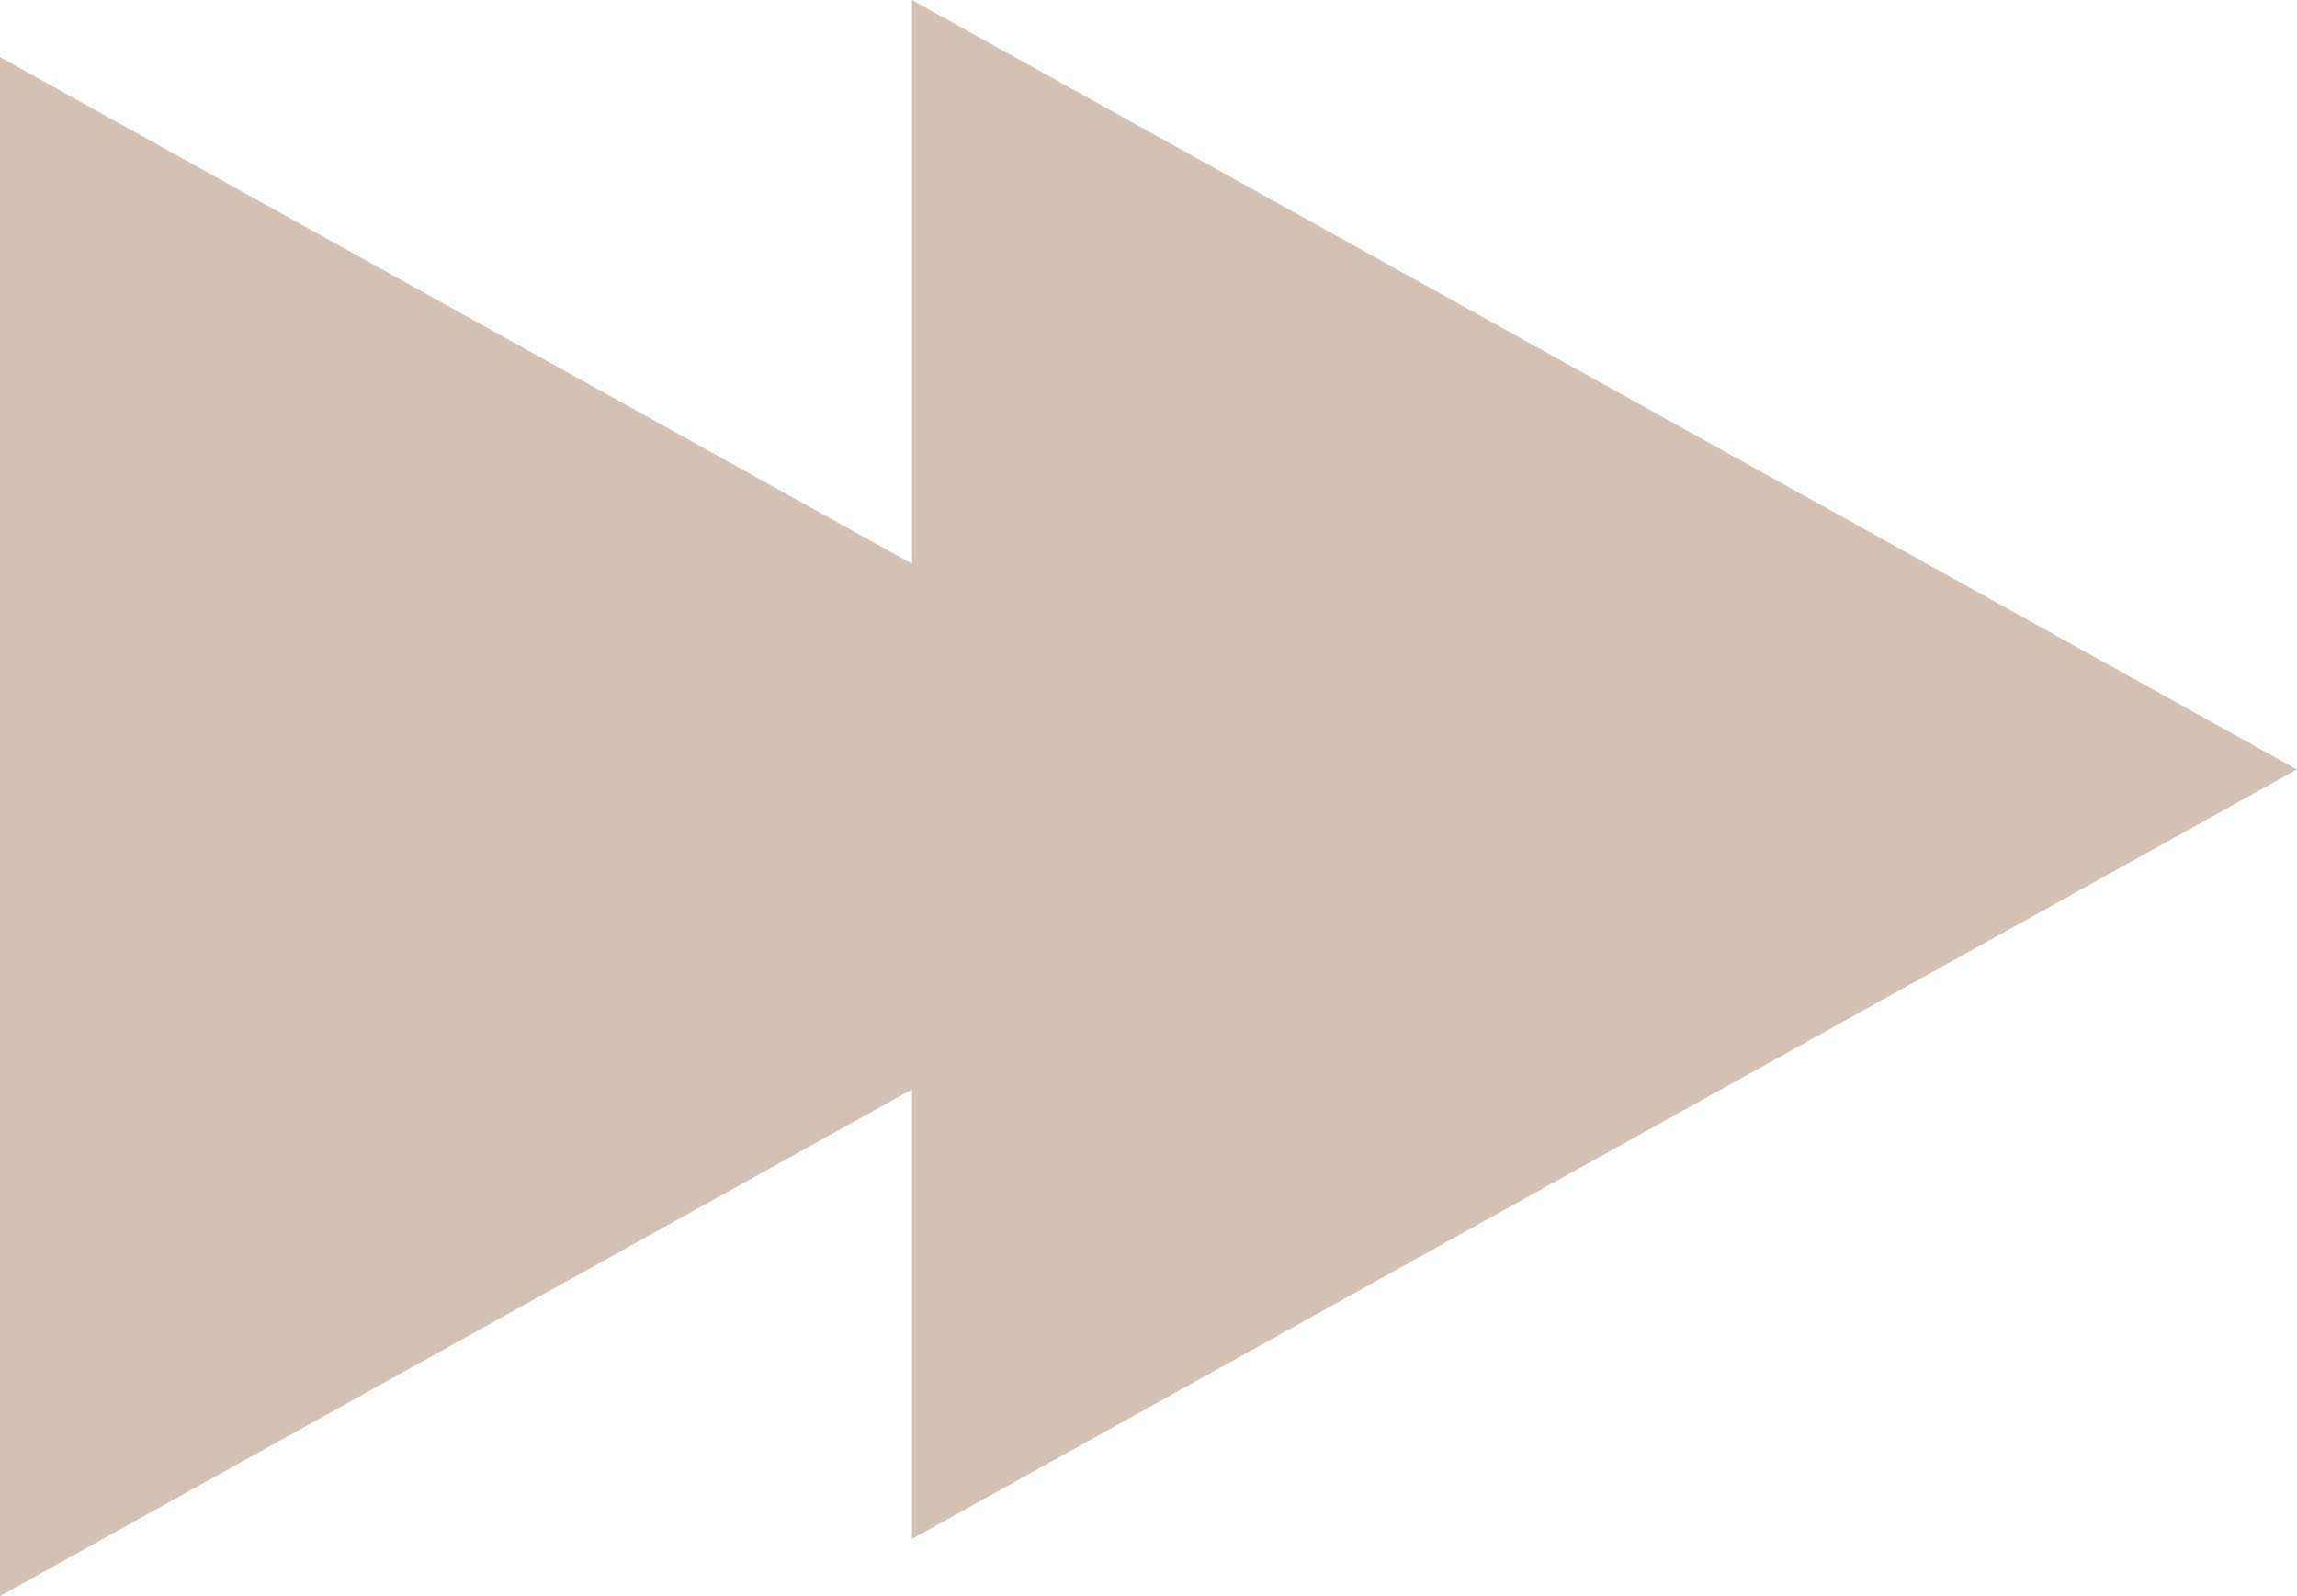 <svg xmlns="http://www.w3.org/2000/svg" width="35.552" height="24.703" viewBox="0 0 35.552 24.703">
  <g id="Group_73856" data-name="Group 73856" transform="translate(-1330.712 -2596.095)">
    <path id="Polygon_21" data-name="Polygon 21" d="M11.909,0,23.819,21.437H0Z" transform="translate(1352.149 2596.979) rotate(90)" fill="#d3c1b3"/>
    <path id="Polygon_22" data-name="Polygon 22" d="M11.909,0,23.819,21.437H0Z" transform="translate(1366.264 2596.095) rotate(90)" fill="#d3c1b3"/>
  </g>
</svg>
